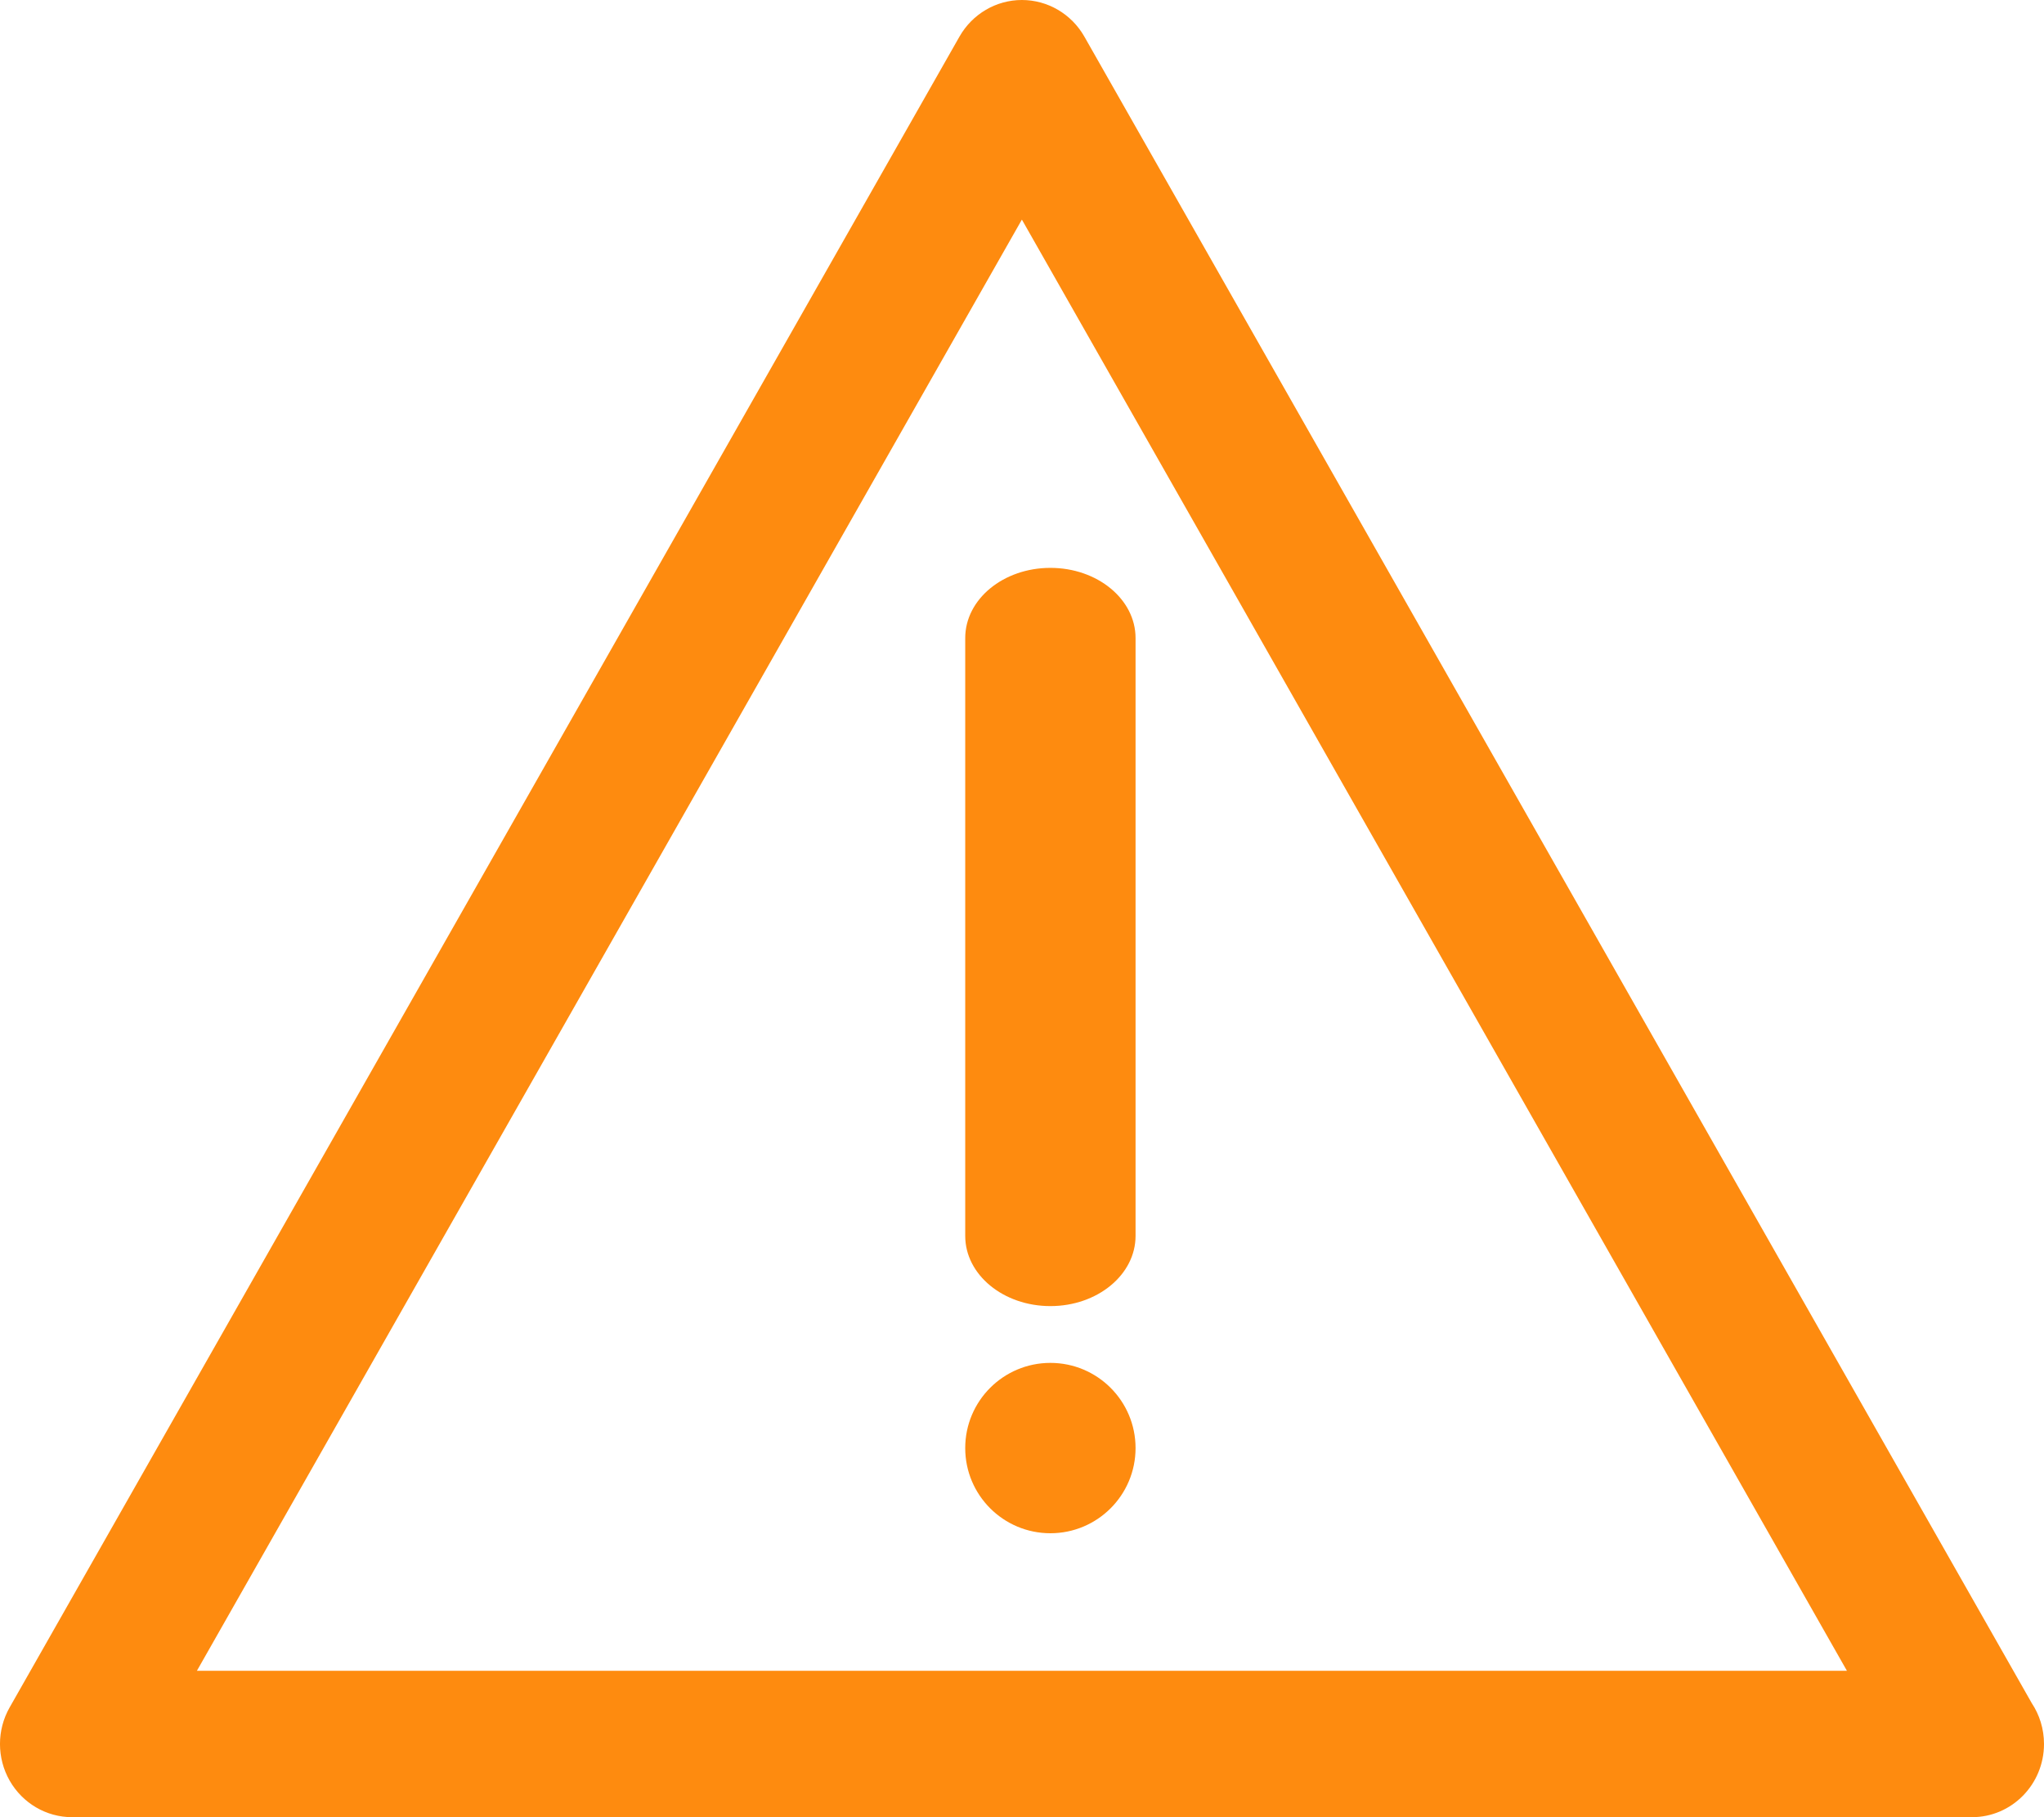 <?xml version="1.0" encoding="UTF-8"?>
<svg width="36px" height="32px" viewBox="0 0 36 32" version="1.1" xmlns="http://www.w3.org/2000/svg" xmlns:xlink="http://www.w3.org/1999/xlink">
    <!-- Generator: Sketch 47.1 (45422) - http://www.bohemiancoding.com/sketch -->
    <title>resiko</title>
    <desc>Created with Sketch.</desc>
    <defs></defs>
    <g id="Pendanaan" stroke="none" stroke-width="1" fill="none" fill-rule="evenodd">
        <g id="Pendanaan---Desktop-HD" transform="translate(-767, -1549)">
            <g id="Benefit-meminjam" transform="translate(0, 1331)">
                <g id="sekilas-copy-2">
                    <g id="Group-9" transform="translate(280, 189)">
                        <g id="resiko" transform="translate(460, 0)">
                            <circle id="Oval" cx="45" cy="45" r="45"></circle>
                            <g id="002-danger" transform="translate(27, 29)" fill-rule="nonzero" fill="#FE8B0F">
                                <path d="M35.784,29.991 L19.098,0.644 C18.871,0.246 18.452,0 17.998,0 C17.545,0 17.126,0.246 16.899,0.644 L0.17,30.067 C-0.057,30.465 -0.057,30.957 0.17,31.356 C0.397,31.754 0.816,32 1.269,32 L34.727,32 C34.728,32 34.73,32 34.731,32 C35.432,32 36,31.423 36,30.711 C36,30.444 35.92,30.196 35.784,29.991 Z M3.468,29.422 L17.998,3.867 L32.529,29.422 L3.468,29.422 Z" id="Shape"></path>
                                <path d="M17,11.236 L17,21.764 C17,22.447 17.671,23 18.5,23 C19.329,23 20,22.447 20,21.764 L20,11.236 C20,10.553 19.329,10 18.5,10 C17.671,10 17,10.553 17,11.236 Z" id="Shape"></path>
                                <circle id="Oval" cx="18.5" cy="25.5" r="1.5"></circle>
                            </g>
                        </g>
                    </g>
                </g>
            </g>
        </g>
    </g>
</svg>